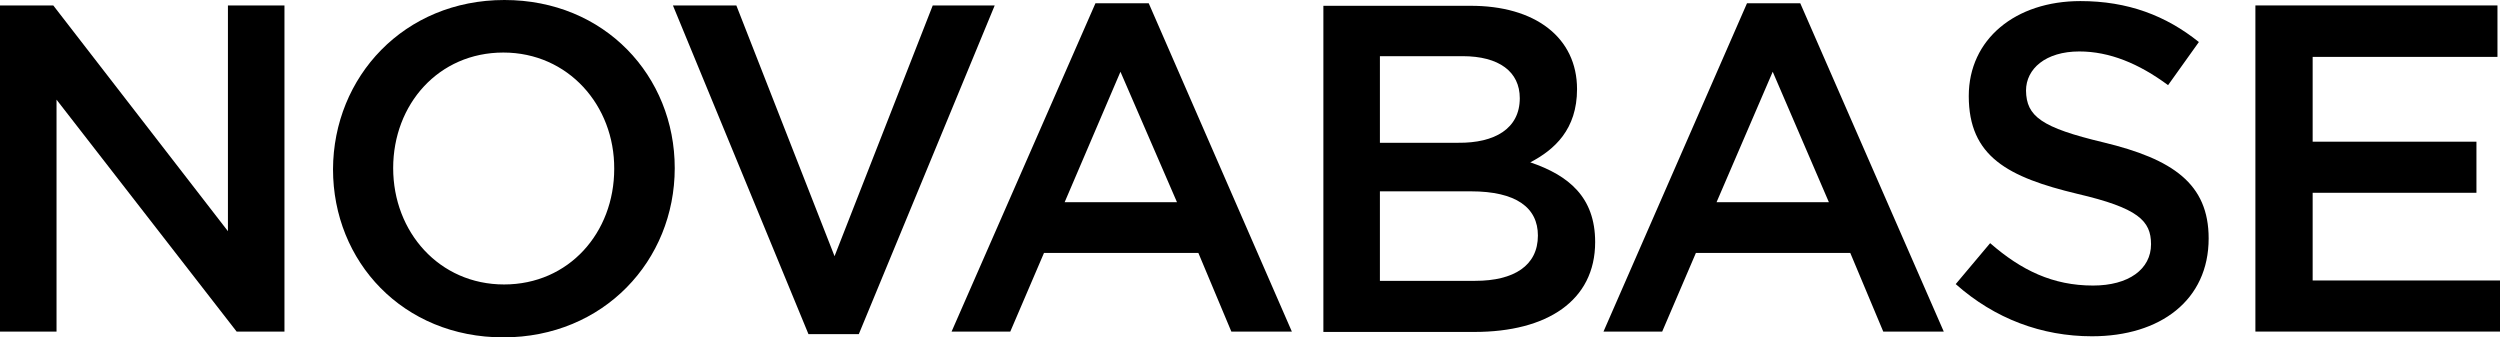 <?xml version="1.0" encoding="utf-8"?>
<!-- Generator: Adobe Illustrator 24.2.3, SVG Export Plug-In . SVG Version: 6.00 Build 0)  -->
<svg version="1.1" id="Layer_1" xmlns="http://www.w3.org/2000/svg" xmlns:xlink="http://www.w3.org/1999/xlink" x="0px" y="0px"
	 viewBox="0 0 689.9 93.1" style="enable-background:new 0 0 689.9 93.1;" xml:space="preserve">
<g>
	<polygon points="62.9,1.5 78.5,1.5 78.5,91.5 65.3,91.5 15.6,27.5 15.6,91.5 0,91.5 0,1.5 14.7,1.5 62.9,63.8 	"/>
	<g>
		<path d="M138.9,14.5c-17.9,0-30.4,14.3-30.4,31.9c0,17.6,12.7,32.1,30.6,32.1c17.9,0,30.4-14.3,30.4-31.9
			C169.6,29.1,156.8,14.5,138.9,14.5 M138.9,93.1c-27.7,0-47-20.9-47-46.4C92,21.2,111.5,0,139.2,0c27.7,0,47,21,47,46.4
			C186.2,71.9,166.6,93.1,138.9,93.1"/>
	</g>
	<polygon points="257.4,1.5 274.5,1.5 237,92.2 223.1,92.2 185.7,1.5 203.2,1.5 230.3,70.7 	"/>
	<path d="M309.2,19.8l-15.4,36l31,0L309.2,19.8z M356.5,91.5l-16.7,0l-9.1-21.7l-42.6,0l-9.3,21.7l-16.2,0l39.7-90.6l14.7,0
		L356.5,91.5z"/>
	<g>
		<path d="M424.4,65c0-7.7-6-12.2-18.5-12.2l-25.1,0l0,24.7l26.3,0C417.8,77.5,424.4,73.3,424.4,65 M419.4,27.1
			c0-7.3-5.7-11.6-15.8-11.6l-22.8,0v23.9l21.6,0C412.5,39.5,419.4,35.5,419.4,27.1 M435.2,24.6c0,11.1-6.2,16.7-12.9,20.2
			c10.6,3.6,17.9,9.6,17.9,22c0,16.2-13.3,24.8-33.3,24.8l-41.7,0v-90l40.4,0C423.7,1.5,435.2,10.4,435.2,24.6"/>
	</g>
	<path d="M489.2,19.8l-15.5,36l31,0L489.2,19.8z M536.4,91.5l-16.7,0l-9.1-21.7l-42.6,0l-9.3,21.7l-16.2,0l39.6-90.6l14.7,0
		L536.4,91.5z"/>
	<g>
		<path d="M580.5,39.3c19.1,4.6,29,11.4,29,26.5c0,17-13.3,27-32.2,27c-13.8,0-26.8-4.8-37.6-14.4l9.5-11.3
			c8.6,7.5,17.3,11.7,28.4,11.7c9.8,0,16-4.5,16-11.4c0-6.5-3.6-10-20.3-13.9c-19.2-4.6-30-10.3-30-27c0-15.7,12.9-26.2,30.8-26.2
			c13.1,0,23.6,4,32.7,11.3l-8.5,11.9c-8.1-6-16.2-9.3-24.5-9.3c-9.3,0-14.7,4.8-14.7,10.8C559.2,32.1,563.3,35.2,580.5,39.3"/>
	</g>
	<polygon points="689.2,15.7 638.2,15.7 638.2,39.1 683.4,39.1 683.4,53.2 638.2,53.2 638.2,77.4 689.9,77.4 689.9,91.5 622.4,91.5 
		622.4,1.5 689.2,1.5 	"/>
</g>
</svg>
